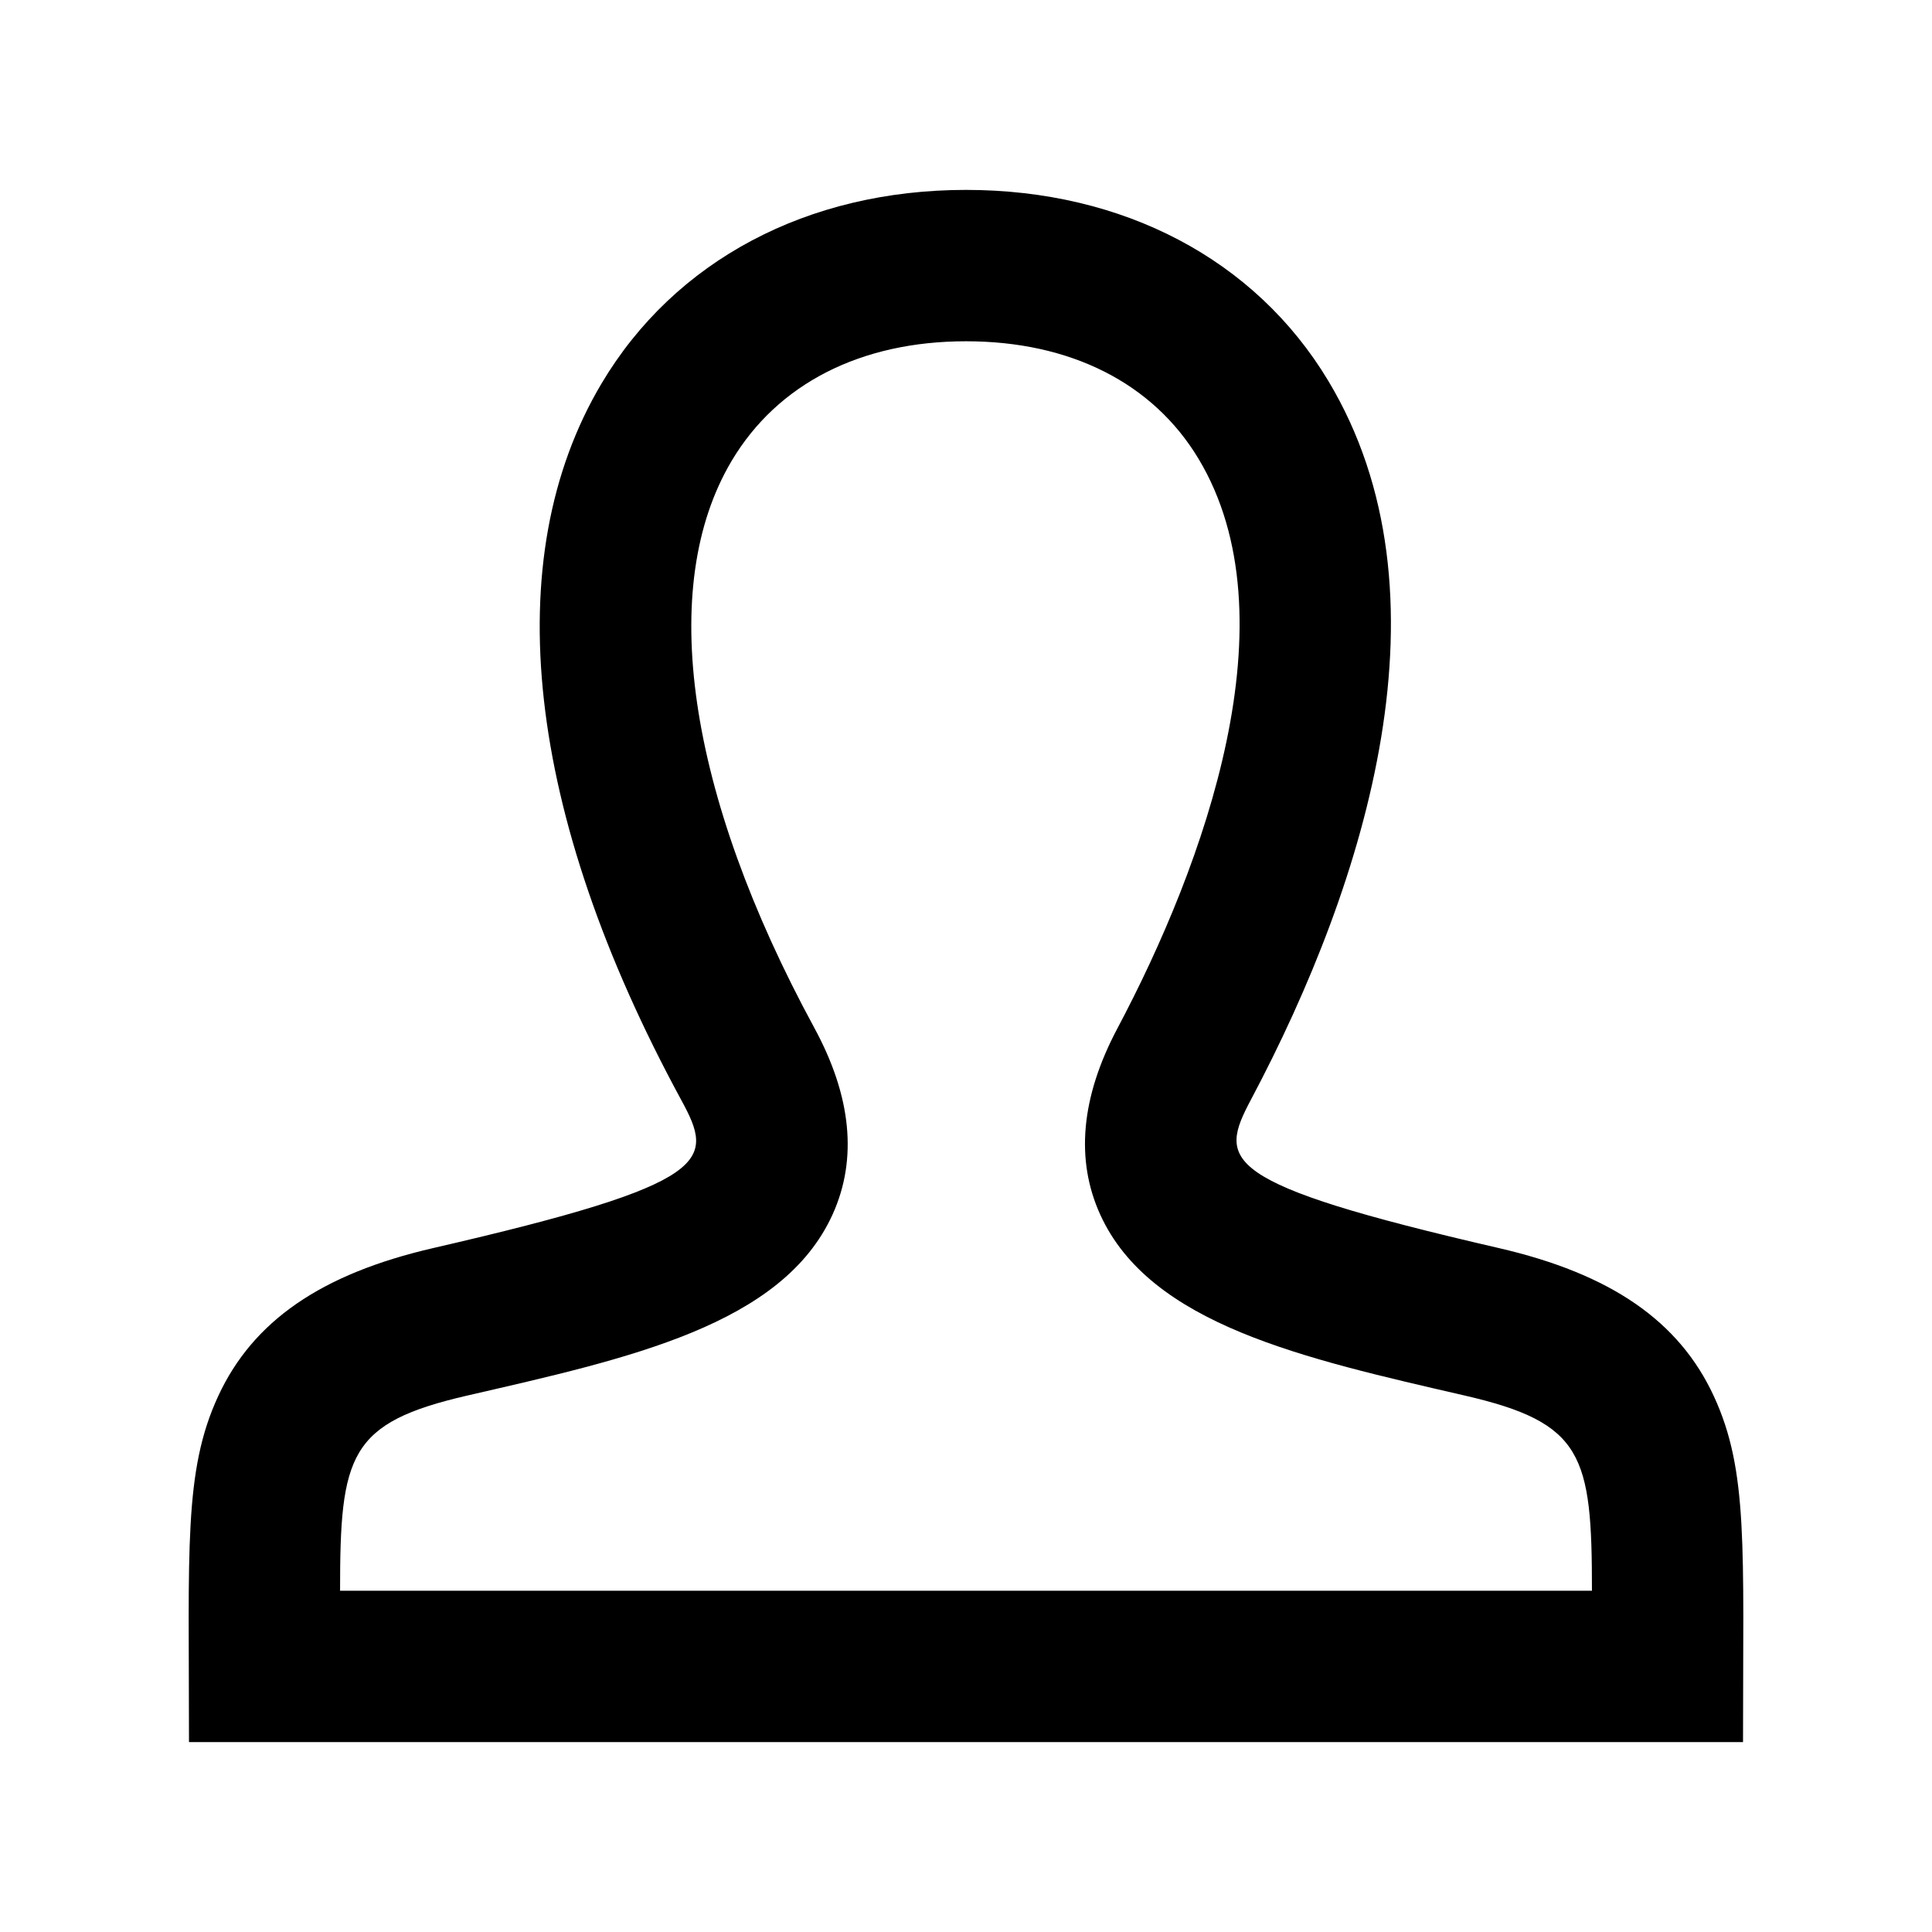 <svg xmlns="http://www.w3.org/2000/svg" viewBox="0 0 512 512" enable-background="new 0 0 512 512">
    <path id="user-3-icon" d="M461.92 461.674H50.084c0-51.094-1.454-71.773 7.715-91.635 9.214-19.96 27.326-32.444 57-39.288 74.72-17.21 74.507-23.09 65.745-39.225-41.266-75.995-48.767-143.44-21.12-189.91 19.39-32.597 54.593-51.29 96.578-51.29 41.67 0 76.652 18.426 95.98 50.554 33.878 56.32 10.36 132.426-20.43 190.474-8.637 16.277-8.832 22.215 65.652 39.398 29.673 6.844 47.785 19.328 57 39.287 9.138 19.792 7.715 39.898 7.715 91.634zM90.12 421.56h331.763c.015-36.077-2.38-44.497-33.693-51.72-42.695-9.842-83.305-18.793-96.595-47.904-6.652-14.57-5.132-31.184 4.52-49.38 23.14-43.624 46.81-108.912 21.493-150.996-12.07-20.067-33.95-31.118-61.604-31.118-27.893 0-49.948 11.253-62.103 31.685-19.833 33.338-11.85 88.105 21.9 150.26 9.838 18.118 11.483 34.726 4.887 49.356-13.3 29.5-54.105 38.25-96.87 48.098-31.315 7.222-33.71 15.642-33.696 51.72z"/>
</svg>
